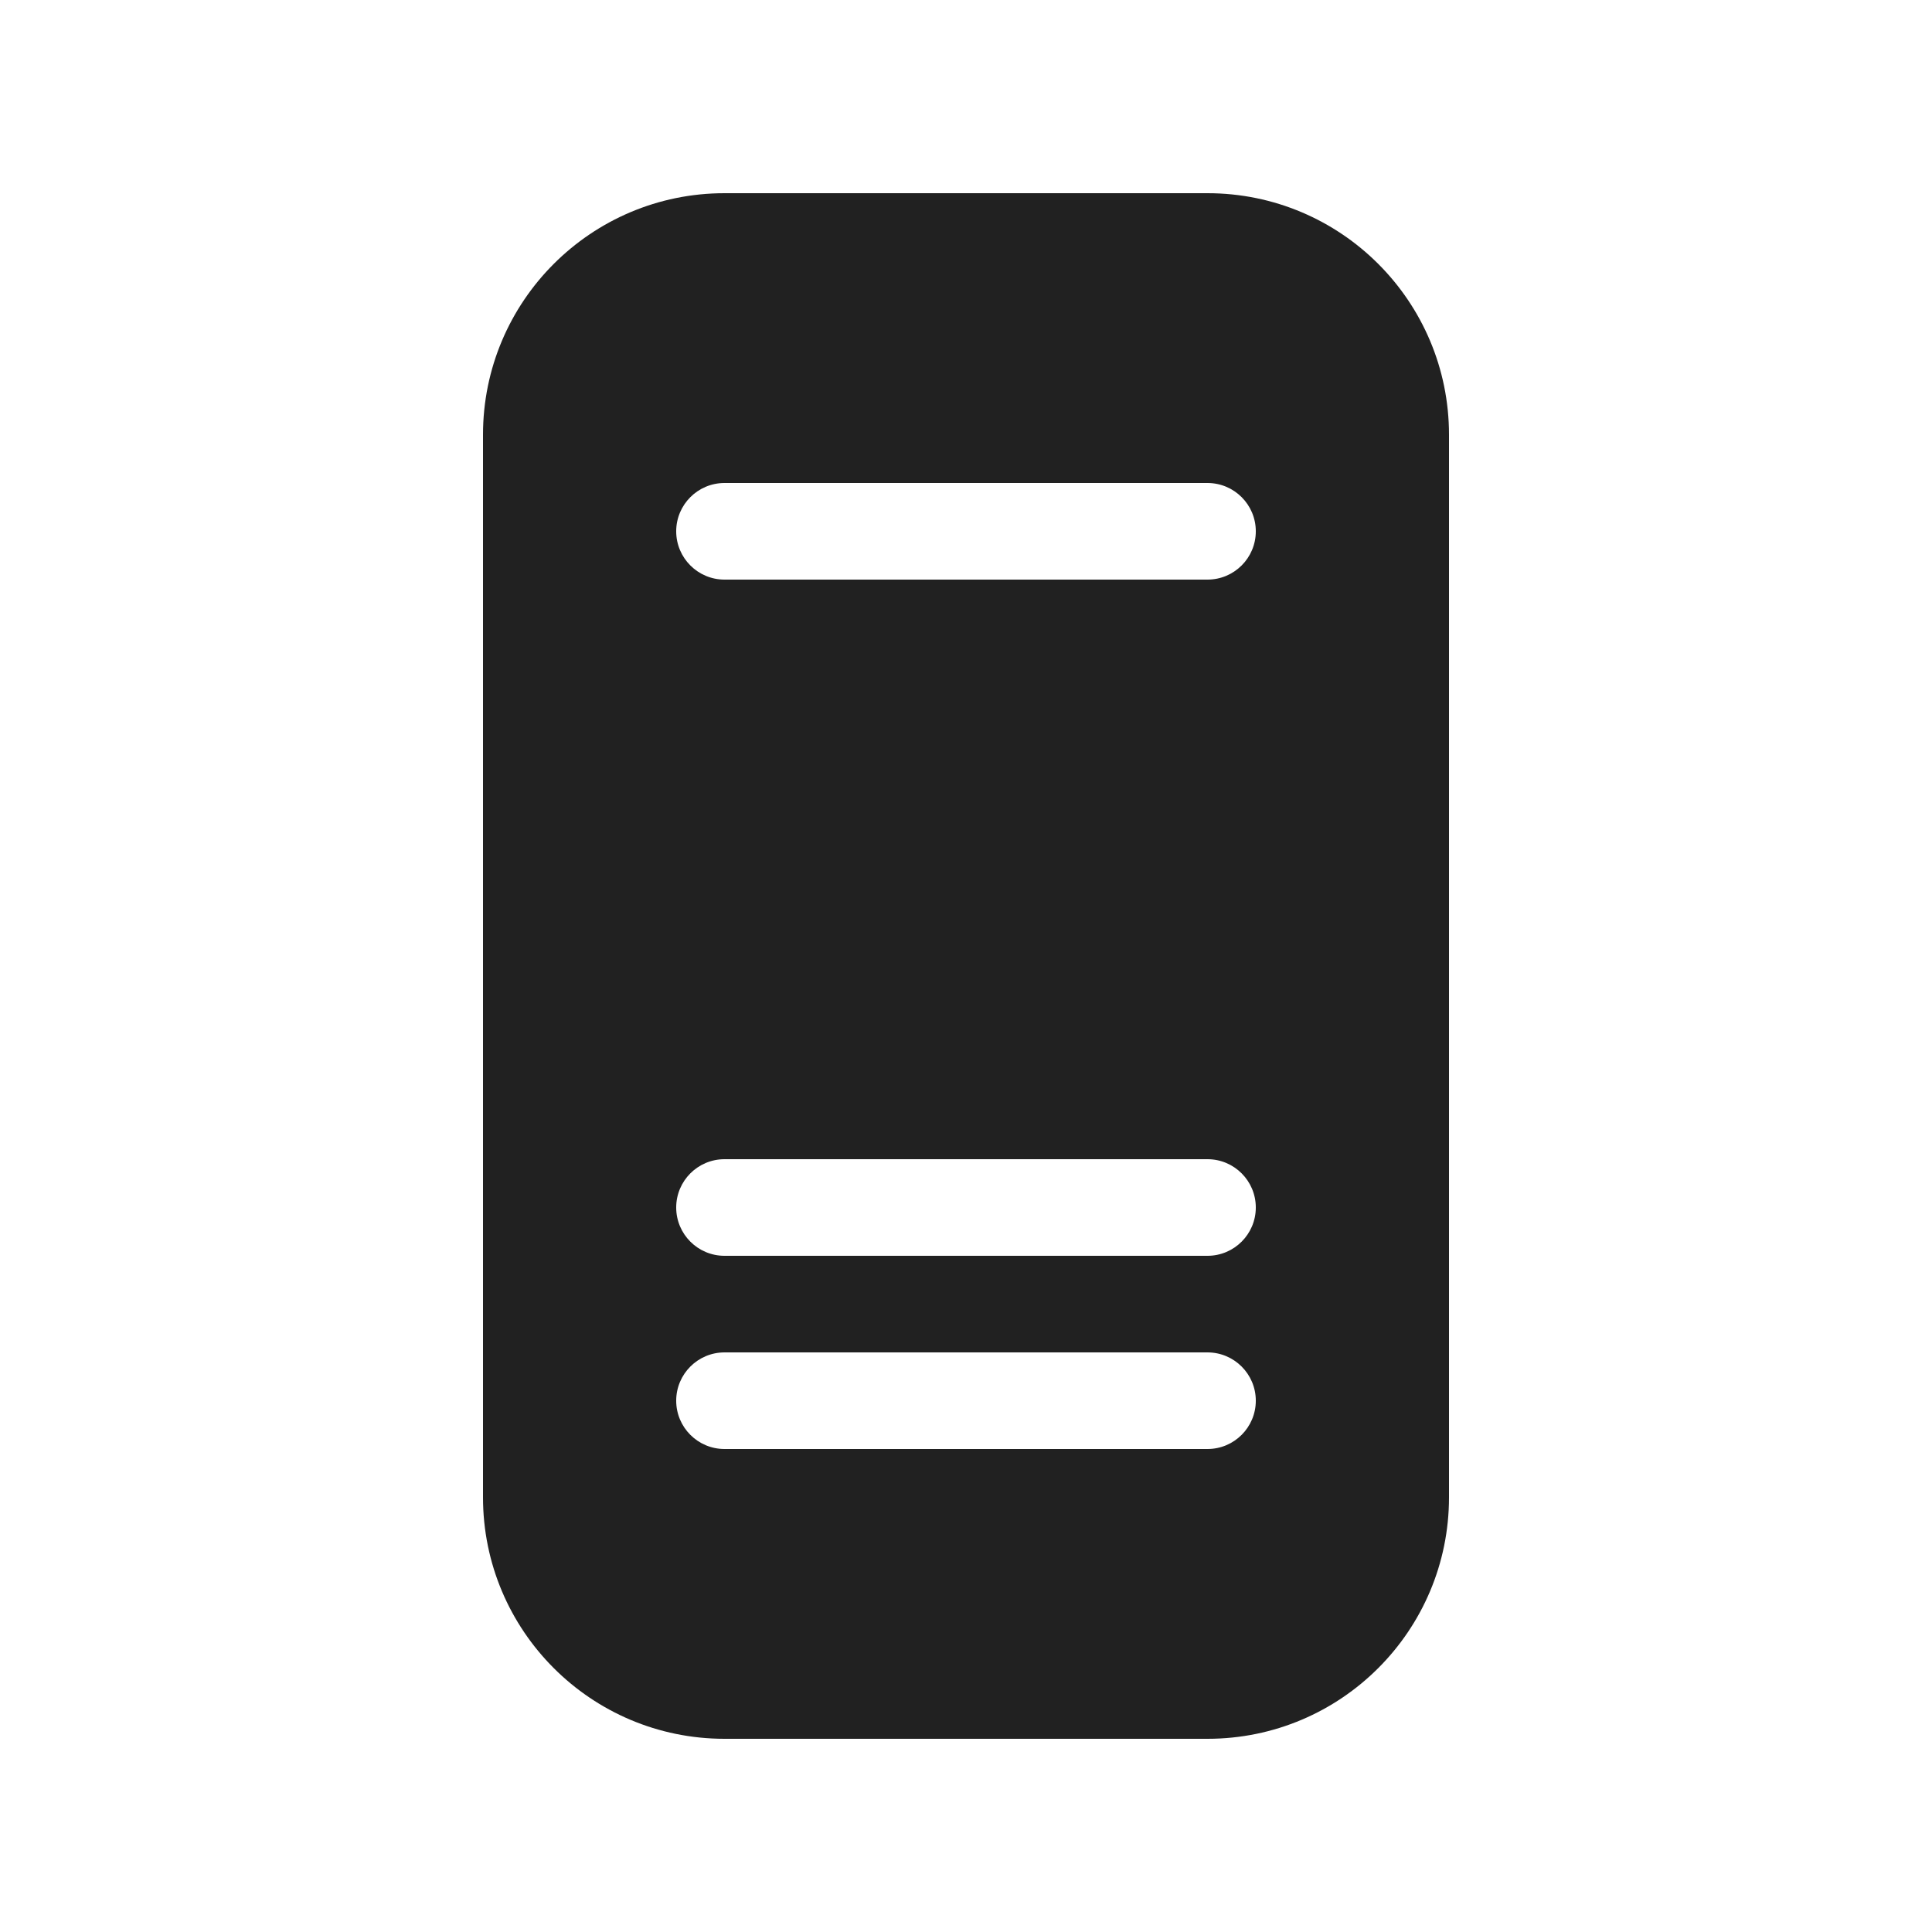 <svg viewBox="0 0 20 20" fill="none" xmlns="http://www.w3.org/2000/svg" height="1em" width="1em">
  <path d="M7.5 2C6.119 2 5 3.119 5 4.5V15.5C5 16.881 6.119 18 7.5 18H12.5C13.881 18 15 16.881 15 15.5V4.5C15 3.119 13.881 2 12.5 2H7.5ZM7 5.5C7 5.224 7.224 5 7.5 5H12.5C12.776 5 13 5.224 13 5.5C13 5.776 12.776 6 12.5 6H7.5C7.224 6 7 5.776 7 5.5ZM7 12.5C7 12.224 7.224 12 7.5 12H12.5C12.776 12 13 12.224 13 12.5C13 12.776 12.776 13 12.5 13H7.5C7.224 13 7 12.776 7 12.5ZM7 14.5C7 14.224 7.224 14 7.5 14H12.5C12.776 14 13 14.224 13 14.5C13 14.776 12.776 15 12.5 15H7.5C7.224 15 7 14.776 7 14.5Z" fill="#212121"/>
</svg>
